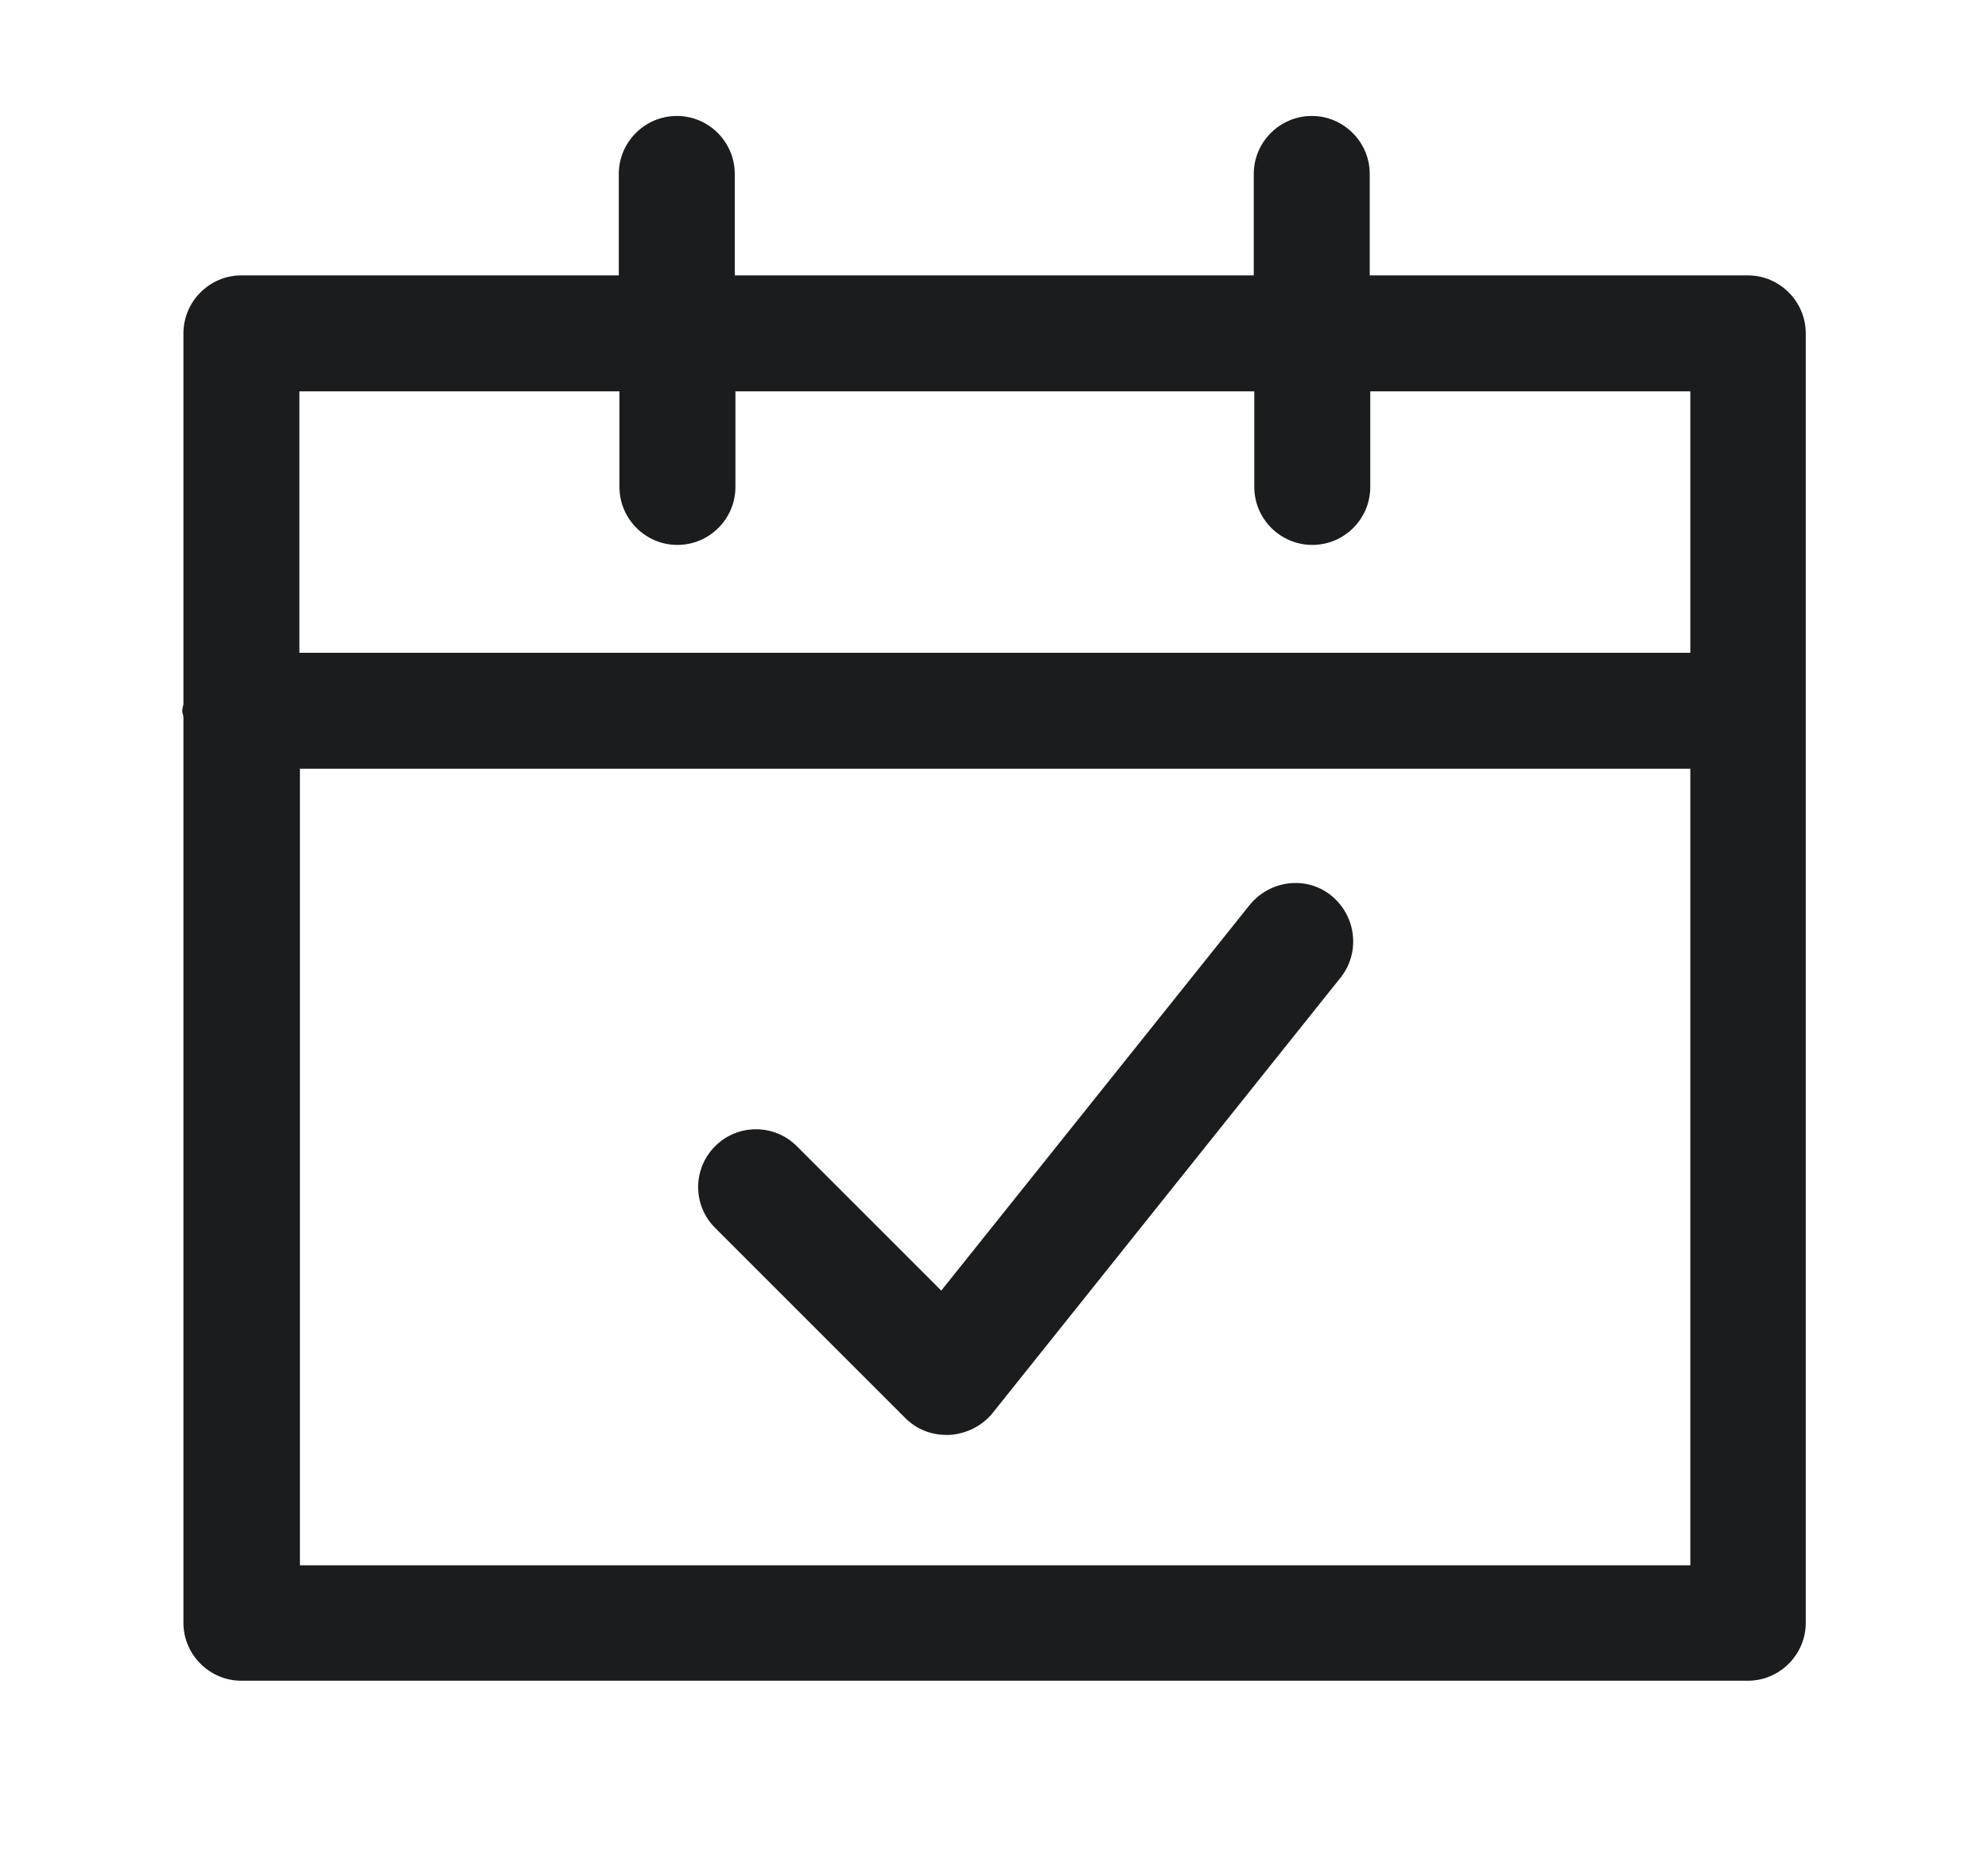 <svg width="15" height="14" viewBox="0 0 15 14" fill="none" xmlns="http://www.w3.org/2000/svg">
<g id="calendar">
<path id="Combined Shape" fill-rule="evenodd" clip-rule="evenodd" d="M10.335 2.078H13.188C13.428 2.078 13.625 2.275 13.625 2.516V12.246C13.625 12.486 13.428 12.683 13.188 12.683H1.821C1.581 12.683 1.384 12.486 1.384 12.246V5.412C1.384 5.403 1.382 5.395 1.379 5.388C1.377 5.38 1.375 5.372 1.375 5.364C1.375 5.346 1.384 5.316 1.384 5.316V2.516C1.384 2.275 1.581 2.078 1.821 2.078H4.669V1.312C4.669 1.072 4.866 0.875 5.107 0.875C5.348 0.875 5.544 1.072 5.544 1.312V2.078H9.46V1.312C9.46 1.072 9.657 0.875 9.898 0.875C10.138 0.875 10.335 1.072 10.335 1.312V2.078ZM4.674 3.675V2.953H4.669H2.259V4.926H12.754V2.953H10.339V3.675C10.339 3.916 10.143 4.112 9.902 4.112C9.661 4.112 9.464 3.916 9.464 3.675V2.953H5.549V3.675C5.549 3.916 5.352 4.112 5.111 4.112C4.871 4.112 4.674 3.916 4.674 3.675ZM2.263 5.801V11.812H12.754V5.801H2.263ZM7.102 9.739L9.425 6.834L9.429 6.829C9.582 6.641 9.858 6.606 10.046 6.759C10.234 6.913 10.265 7.188 10.116 7.376L7.487 10.666C7.408 10.762 7.29 10.819 7.167 10.828H7.141C7.023 10.828 6.914 10.784 6.831 10.701L5.396 9.266C5.225 9.096 5.225 8.82 5.396 8.649C5.566 8.479 5.842 8.479 6.012 8.649L7.102 9.739Z" fill="#1B1C1D"/>
</g>
</svg>
